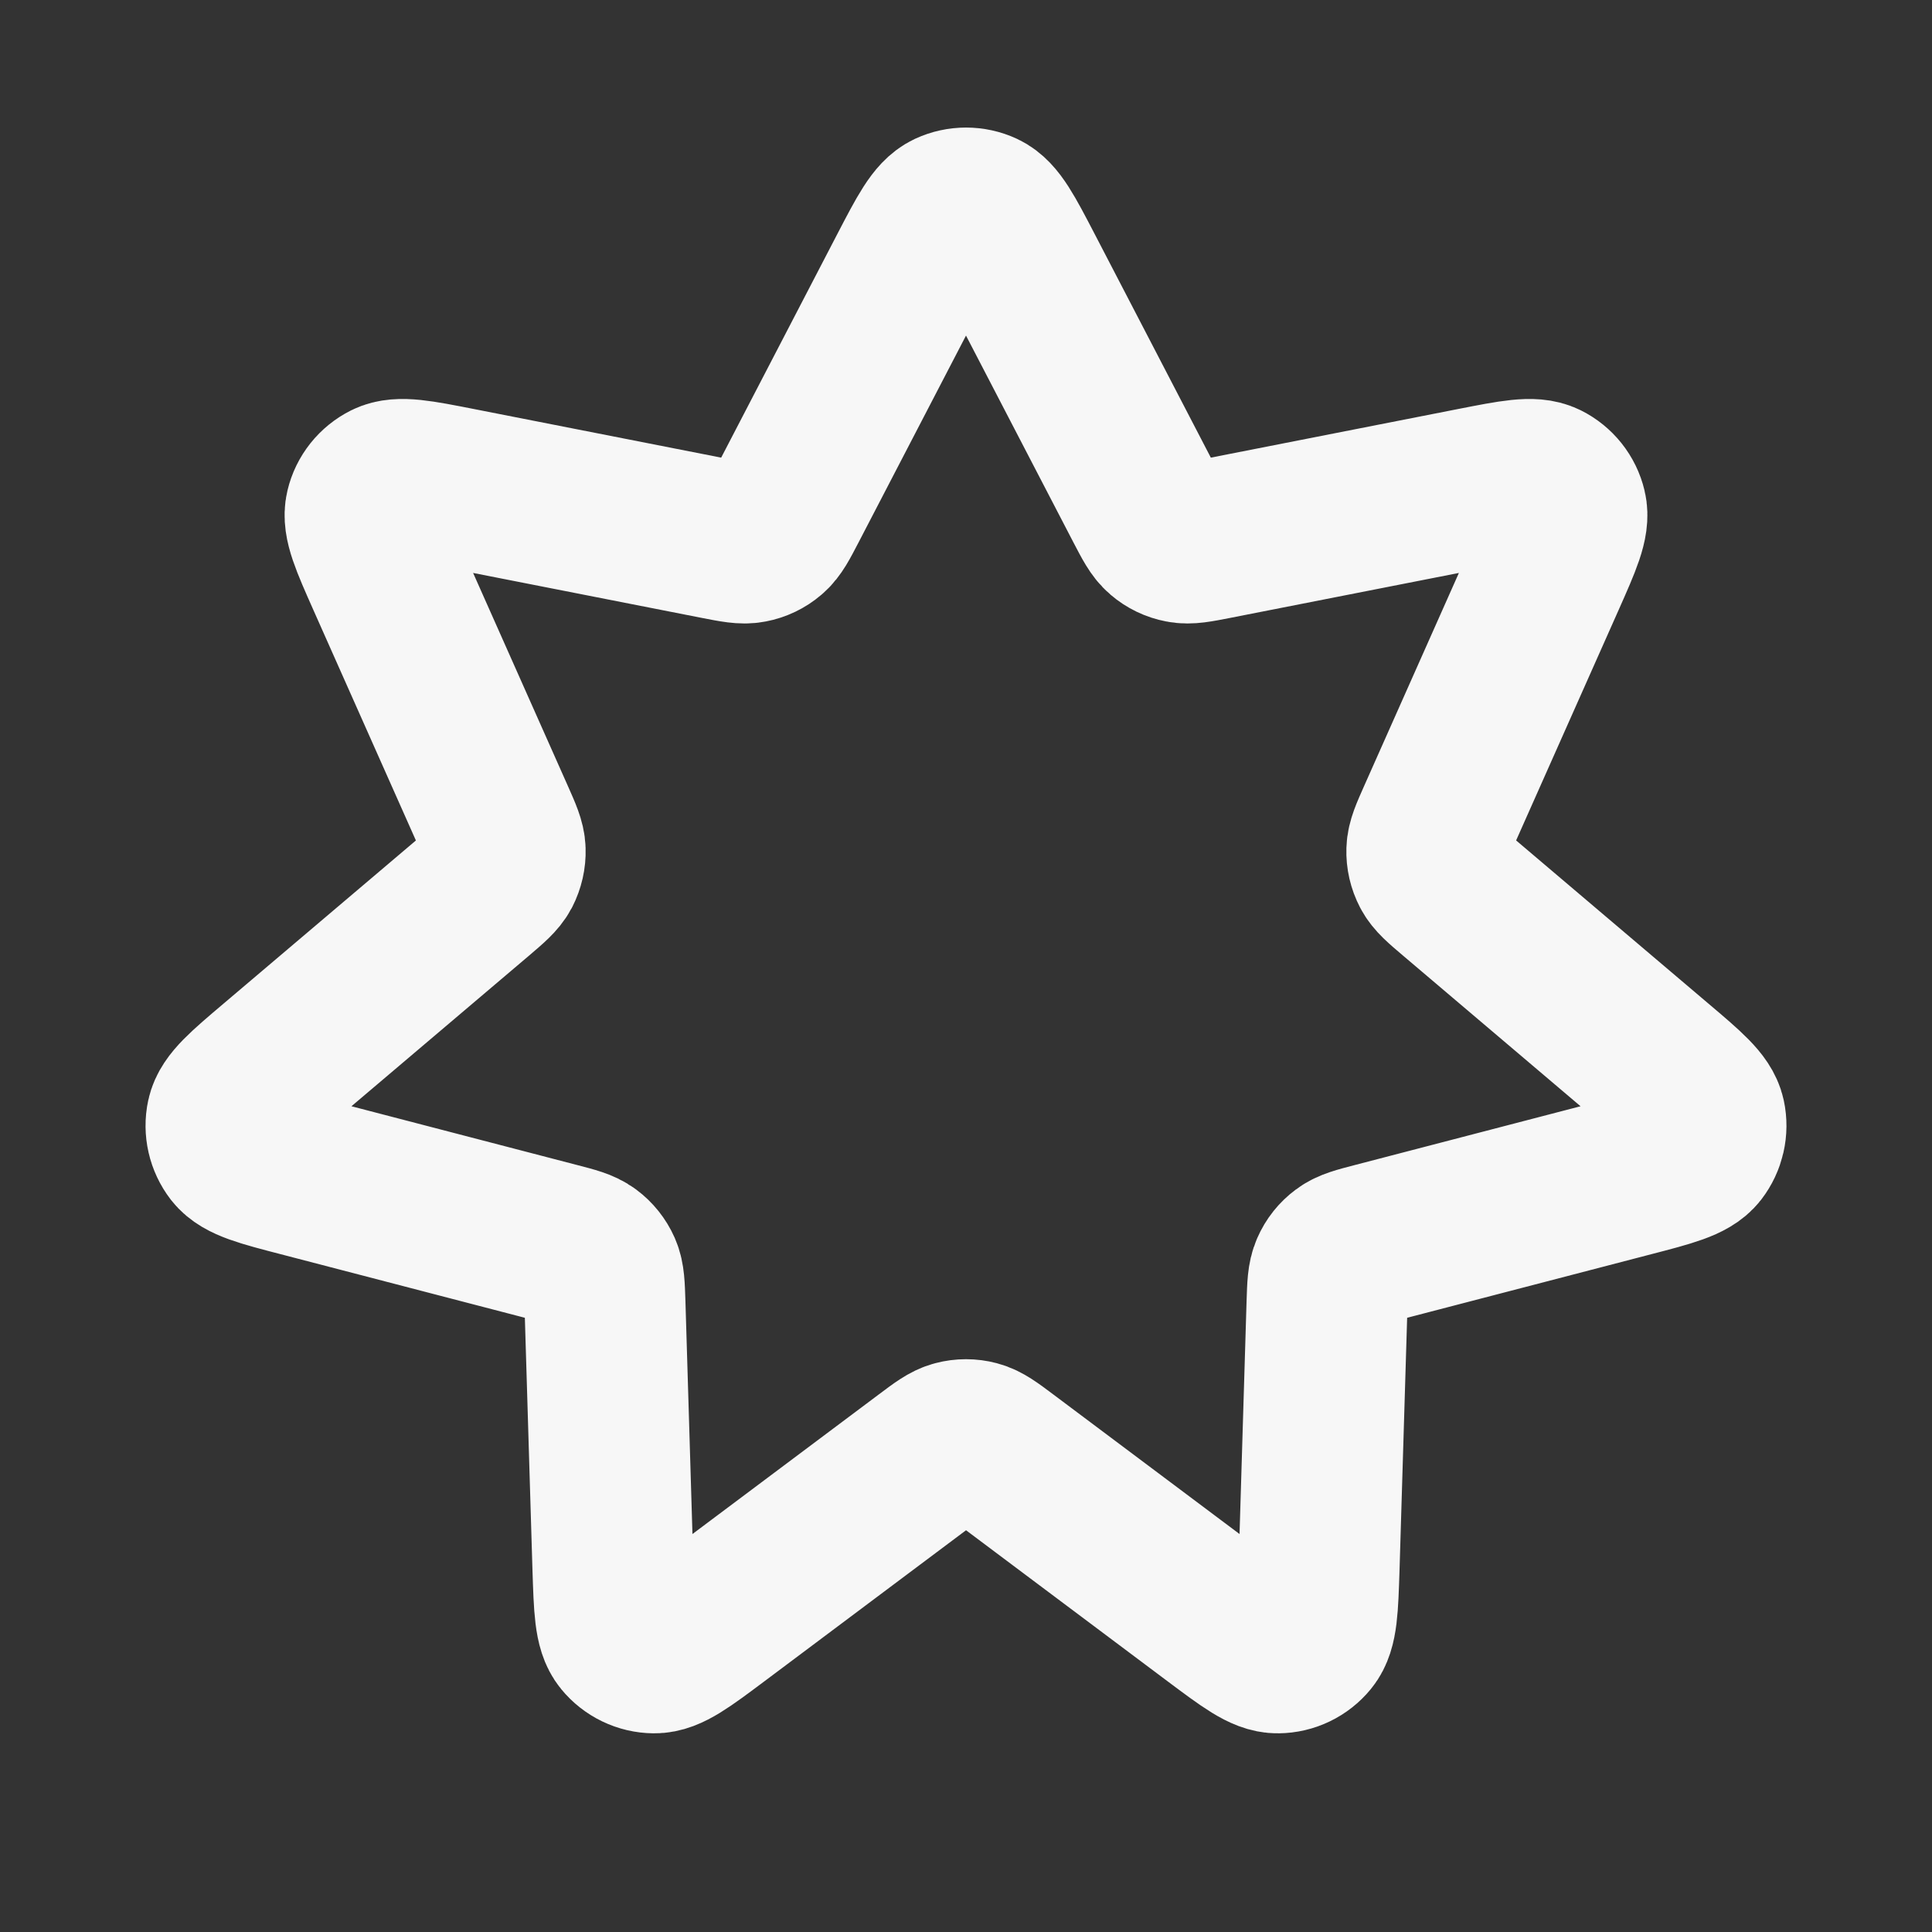 <svg width="24" height="24" xmlns="http://www.w3.org/2000/svg" viewBox="0 0 24 24"><rect x="0" y="0" width="24" height="24" fill="#333333" stroke="none"/><title>star 03</title><g fill="none" class="nc-icon-wrapper"><path d="M11.29 3.366C11.52 2.924 11.635 2.703 11.789 2.631C11.923 2.569 12.078 2.569 12.211 2.631C12.365 2.703 12.48 2.924 12.71 3.366L14.223 6.279C14.322 6.469 14.372 6.565 14.446 6.628C14.511 6.684 14.59 6.722 14.675 6.738C14.771 6.757 14.876 6.736 15.087 6.695L18.307 6.062C18.796 5.966 19.041 5.918 19.193 5.993C19.325 6.059 19.422 6.18 19.456 6.324C19.496 6.489 19.395 6.717 19.193 7.172L17.859 10.171C17.772 10.367 17.728 10.465 17.725 10.563C17.722 10.649 17.742 10.734 17.782 10.811C17.827 10.897 17.909 10.967 18.073 11.106L20.575 13.229C20.955 13.551 21.145 13.712 21.181 13.879C21.212 14.023 21.177 14.174 21.087 14.291C20.982 14.425 20.741 14.488 20.259 14.613L17.083 15.44C16.875 15.494 16.771 15.521 16.693 15.58C16.624 15.631 16.569 15.7 16.535 15.779C16.495 15.868 16.492 15.975 16.485 16.19L16.386 19.471C16.37 19.968 16.363 20.218 16.255 20.349C16.162 20.463 16.022 20.531 15.874 20.532C15.704 20.535 15.505 20.385 15.106 20.087L12.48 18.119C12.308 17.99 12.222 17.926 12.127 17.901C12.044 17.879 11.956 17.879 11.873 17.901C11.778 17.926 11.693 17.99 11.521 18.119L8.894 20.087C8.495 20.385 8.296 20.535 8.126 20.532C7.978 20.531 7.838 20.463 7.745 20.349C7.637 20.218 7.63 19.968 7.614 19.471L7.515 16.19C7.508 15.975 7.505 15.868 7.466 15.779C7.431 15.7 7.376 15.631 7.307 15.58C7.229 15.521 7.125 15.494 6.917 15.44L3.741 14.613C3.259 14.488 3.018 14.425 2.913 14.291C2.823 14.174 2.788 14.023 2.819 13.879C2.855 13.712 3.045 13.551 3.425 13.229L5.928 11.106C6.091 10.967 6.173 10.897 6.219 10.811C6.258 10.734 6.278 10.649 6.275 10.563C6.272 10.465 6.228 10.367 6.141 10.171L4.807 7.172C4.605 6.717 4.504 6.489 4.544 6.324C4.578 6.18 4.675 6.059 4.807 5.993C4.959 5.918 5.204 5.966 5.693 6.062L8.913 6.695C9.124 6.736 9.229 6.757 9.325 6.738C9.41 6.722 9.489 6.684 9.554 6.628C9.629 6.565 9.678 6.469 9.777 6.279L11.29 3.366Z" stroke="#F7F7F7" stroke-width="2" stroke-linecap="round" stroke-linejoin="round"></path></g></svg>